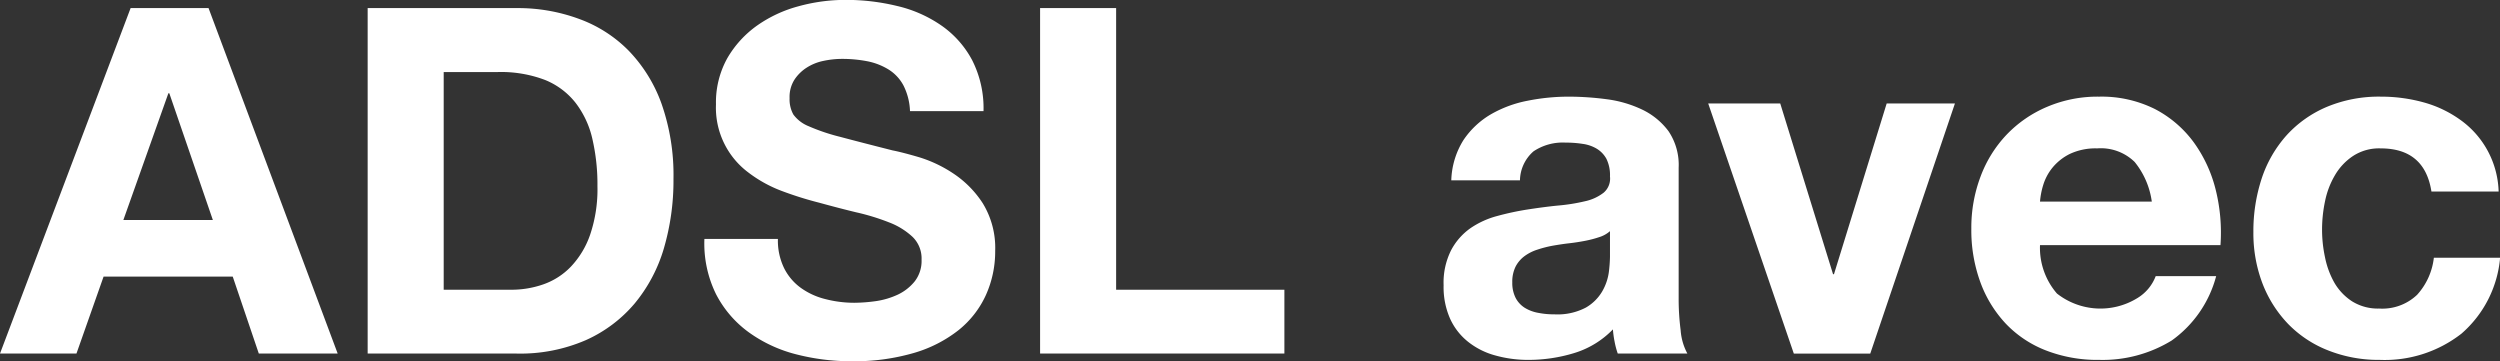 <svg xmlns="http://www.w3.org/2000/svg" width="237.72" height="34.35" viewBox="0 0 237.72 34.35">
  <rect x="0" y="0" width="237.72" height="34.35" fill="#333333" stroke="none"/>
<defs>
    <style>
      .cls-1 {
        fill: #fff;
        fill-rule: evenodd;
      }
    </style>
  </defs>
  <path id="tba" class="cls-1" d="M2052.96,1344.98l-4.14-12.05h-0.09l-4.28,12.05h8.51Zm-0.41-20.15,12.28,32.85h-7.5l-2.48-7.32h-12.28l-2.58,7.32h-7.27l12.42-32.85h7.41Zm28.8,26.78a9.18,9.18,0,0,0,3.03-.51,6.692,6.692,0,0,0,2.62-1.68,8.357,8.357,0,0,0,1.84-3.06,13.465,13.465,0,0,0,.69-4.6,19.233,19.233,0,0,0-.48-4.48,8.832,8.832,0,0,0-1.59-3.43,7.055,7.055,0,0,0-2.92-2.19,11.75,11.75,0,0,0-4.48-.75h-5.15v20.7h6.44Zm0.5-26.78a16.753,16.753,0,0,1,5.91,1.02,12.683,12.683,0,0,1,4.74,3.03,14.1,14.1,0,0,1,3.13,5.06,20.517,20.517,0,0,1,1.13,7.13,22.948,22.948,0,0,1-.92,6.63,14.722,14.722,0,0,1-2.79,5.24,13.025,13.025,0,0,1-4.64,3.47,15.638,15.638,0,0,1-6.56,1.27h-14.17v-32.85h14.17Zm25.44,24.75a5.156,5.156,0,0,0,1.59,1.86,6.769,6.769,0,0,0,2.32,1.06,10.989,10.989,0,0,0,2.76.35,15.612,15.612,0,0,0,2.07-.16,7.425,7.425,0,0,0,2.07-.62,4.57,4.57,0,0,0,1.61-1.27,3.179,3.179,0,0,0,.64-2.05,2.862,2.862,0,0,0-.85-2.16,6.838,6.838,0,0,0-2.23-1.38,21.135,21.135,0,0,0-3.13-.96c-1.16-.28-2.34-0.59-3.54-0.92a33.273,33.273,0,0,1-3.59-1.13,12.4,12.4,0,0,1-3.12-1.73,7.688,7.688,0,0,1-3.09-6.48,8.645,8.645,0,0,1,1.08-4.4,9.879,9.879,0,0,1,2.83-3.1,12.4,12.4,0,0,1,3.96-1.84,16.749,16.749,0,0,1,4.42-.6,20.561,20.561,0,0,1,4.94.58,12.268,12.268,0,0,1,4.21,1.86,9.345,9.345,0,0,1,2.92,3.29,10.075,10.075,0,0,1,1.08,4.85h-6.99a5.867,5.867,0,0,0-.62-2.44,4,4,0,0,0-1.4-1.51,6.078,6.078,0,0,0-2.01-.79,12.544,12.544,0,0,0-2.46-.23,8.583,8.583,0,0,0-1.74.19,4.662,4.662,0,0,0-1.59.64,3.891,3.891,0,0,0-1.17,1.15,3.058,3.058,0,0,0-.46,1.75,2.978,2.978,0,0,0,.36,1.56,3.336,3.336,0,0,0,1.45,1.11,18.607,18.607,0,0,0,2.99,1.01c1.27,0.34,2.94.77,4.99,1.29,0.62,0.12,1.47.34,2.56,0.66a12.44,12.44,0,0,1,3.24,1.55,9.713,9.713,0,0,1,2.78,2.82,8.122,8.122,0,0,1,1.18,4.54,10.07,10.07,0,0,1-.88,4.18,9.106,9.106,0,0,1-2.6,3.34,12.5,12.5,0,0,1-4.28,2.18,20.249,20.249,0,0,1-5.91.78,20.888,20.888,0,0,1-5.26-.66,13.282,13.282,0,0,1-4.51-2.1,10.317,10.317,0,0,1-3.11-3.63,10.921,10.921,0,0,1-1.1-5.24h6.99A5.974,5.974,0,0,0,2107.29,1349.58Zm31.56-24.75v26.78h16v6.07h-23.23v-32.85h7.23Zm38.4,16.38a3.737,3.737,0,0,1,1.29-2.76,4.988,4.988,0,0,1,3.04-.83,10.4,10.4,0,0,1,1.63.12,3.548,3.548,0,0,1,1.34.46,2.574,2.574,0,0,1,.92.96,3.5,3.5,0,0,1,.34,1.68,1.757,1.757,0,0,1-.6,1.54,4.382,4.382,0,0,1-1.75.81,17.615,17.615,0,0,1-2.53.41c-0.95.09-1.91,0.22-2.89,0.37a26.115,26.115,0,0,0-2.92.62,8.221,8.221,0,0,0-2.58,1.17,5.969,5.969,0,0,0-1.84,2.1,6.848,6.848,0,0,0-.71,3.33,7.4,7.4,0,0,0,.62,3.18,5.95,5.95,0,0,0,1.72,2.2,7.119,7.119,0,0,0,2.58,1.29,11.513,11.513,0,0,0,3.17.42,14.8,14.8,0,0,0,4.33-.65,8.589,8.589,0,0,0,3.68-2.25,8.906,8.906,0,0,0,.16,1.17,7.535,7.535,0,0,0,.3,1.13h6.62a5.494,5.494,0,0,1-.64-2.21,23.477,23.477,0,0,1-.19-3.08v-12.38a5.731,5.731,0,0,0-.96-3.47,6.738,6.738,0,0,0-2.49-2.05,11.142,11.142,0,0,0-3.36-.99,27.916,27.916,0,0,0-3.63-.25,19.991,19.991,0,0,0-3.93.39,11.209,11.209,0,0,0-3.52,1.31,8.02,8.02,0,0,0-2.58,2.44,7.626,7.626,0,0,0-1.15,3.82h6.53Zm8.56,7.27a13.751,13.751,0,0,1-.11,1.47,5.009,5.009,0,0,1-.63,1.82,4.265,4.265,0,0,1-1.56,1.54,5.777,5.777,0,0,1-2.99.64,7.608,7.608,0,0,1-1.52-.14,3.677,3.677,0,0,1-1.29-.48,2.466,2.466,0,0,1-.87-0.94,3.131,3.131,0,0,1-.32-1.47,3.232,3.232,0,0,1,.32-1.52,2.912,2.912,0,0,1,.85-0.99,4.238,4.238,0,0,1,1.24-.62,10.631,10.631,0,0,1,1.45-.37c0.52-.09,1.04-0.17,1.57-0.23s1.02-.14,1.49-0.23a10.068,10.068,0,0,0,1.34-.35,2.779,2.779,0,0,0,1.03-.57v2.44Zm17.48,9.2-8.14-23.78H2202l5.02,16.23h0.09l5.01-16.23h6.49l-8.05,23.78h-7.27Zm32.41-18.22a4.6,4.6,0,0,0-3.57-1.29,5.729,5.729,0,0,0-2.6.53,4.989,4.989,0,0,0-1.65,1.31,4.858,4.858,0,0,0-.88,1.66,7.314,7.314,0,0,0-.3,1.56h10.63A7.618,7.618,0,0,0,2235.7,1339.46Zm-7.39,12.51a6.692,6.692,0,0,0,7.64.44,4.159,4.159,0,0,0,1.75-2.09h5.75a10.943,10.943,0,0,1-4.23,6.12,12.553,12.553,0,0,1-6.9,1.84,13.5,13.5,0,0,1-5.06-.9,10.513,10.513,0,0,1-3.82-2.55,11.536,11.536,0,0,1-2.42-3.96,14.406,14.406,0,0,1-.85-5.06,13.746,13.746,0,0,1,.88-4.97,11.7,11.7,0,0,1,2.48-3.98,11.544,11.544,0,0,1,3.84-2.64,12.248,12.248,0,0,1,4.95-.97,11.365,11.365,0,0,1,5.29,1.17,10.7,10.7,0,0,1,3.7,3.16,13.007,13.007,0,0,1,2.09,4.5,16.857,16.857,0,0,1,.46,5.29H2226.7A6.638,6.638,0,0,0,2228.31,1351.97Zm30.78-13.8a4.519,4.519,0,0,0-2.62.72,5.545,5.545,0,0,0-1.73,1.84,7.968,7.968,0,0,0-.94,2.48,13.078,13.078,0,0,0-.28,2.69,12.492,12.492,0,0,0,.28,2.62,8.119,8.119,0,0,0,.89,2.42,5.267,5.267,0,0,0,1.68,1.77,4.643,4.643,0,0,0,2.58.69,4.8,4.8,0,0,0,3.61-1.31,6.289,6.289,0,0,0,1.59-3.52h6.3a10.775,10.775,0,0,1-3.68,7.22,11.855,11.855,0,0,1-7.77,2.49,12.951,12.951,0,0,1-4.9-.9,10.778,10.778,0,0,1-3.8-2.51,11.513,11.513,0,0,1-2.44-3.84,13.384,13.384,0,0,1-.87-4.9,16.035,16.035,0,0,1,.8-5.13,11.608,11.608,0,0,1,2.37-4.09,10.888,10.888,0,0,1,3.82-2.69,12.855,12.855,0,0,1,5.15-.97,15.2,15.2,0,0,1,4.07.55,10.918,10.918,0,0,1,3.5,1.68,8.671,8.671,0,0,1,3.61,6.79h-6.39q-0.645-4.1-4.83-4.1h0Z" transform="translate(-2032.72 -1324.06)"/>
</svg>
